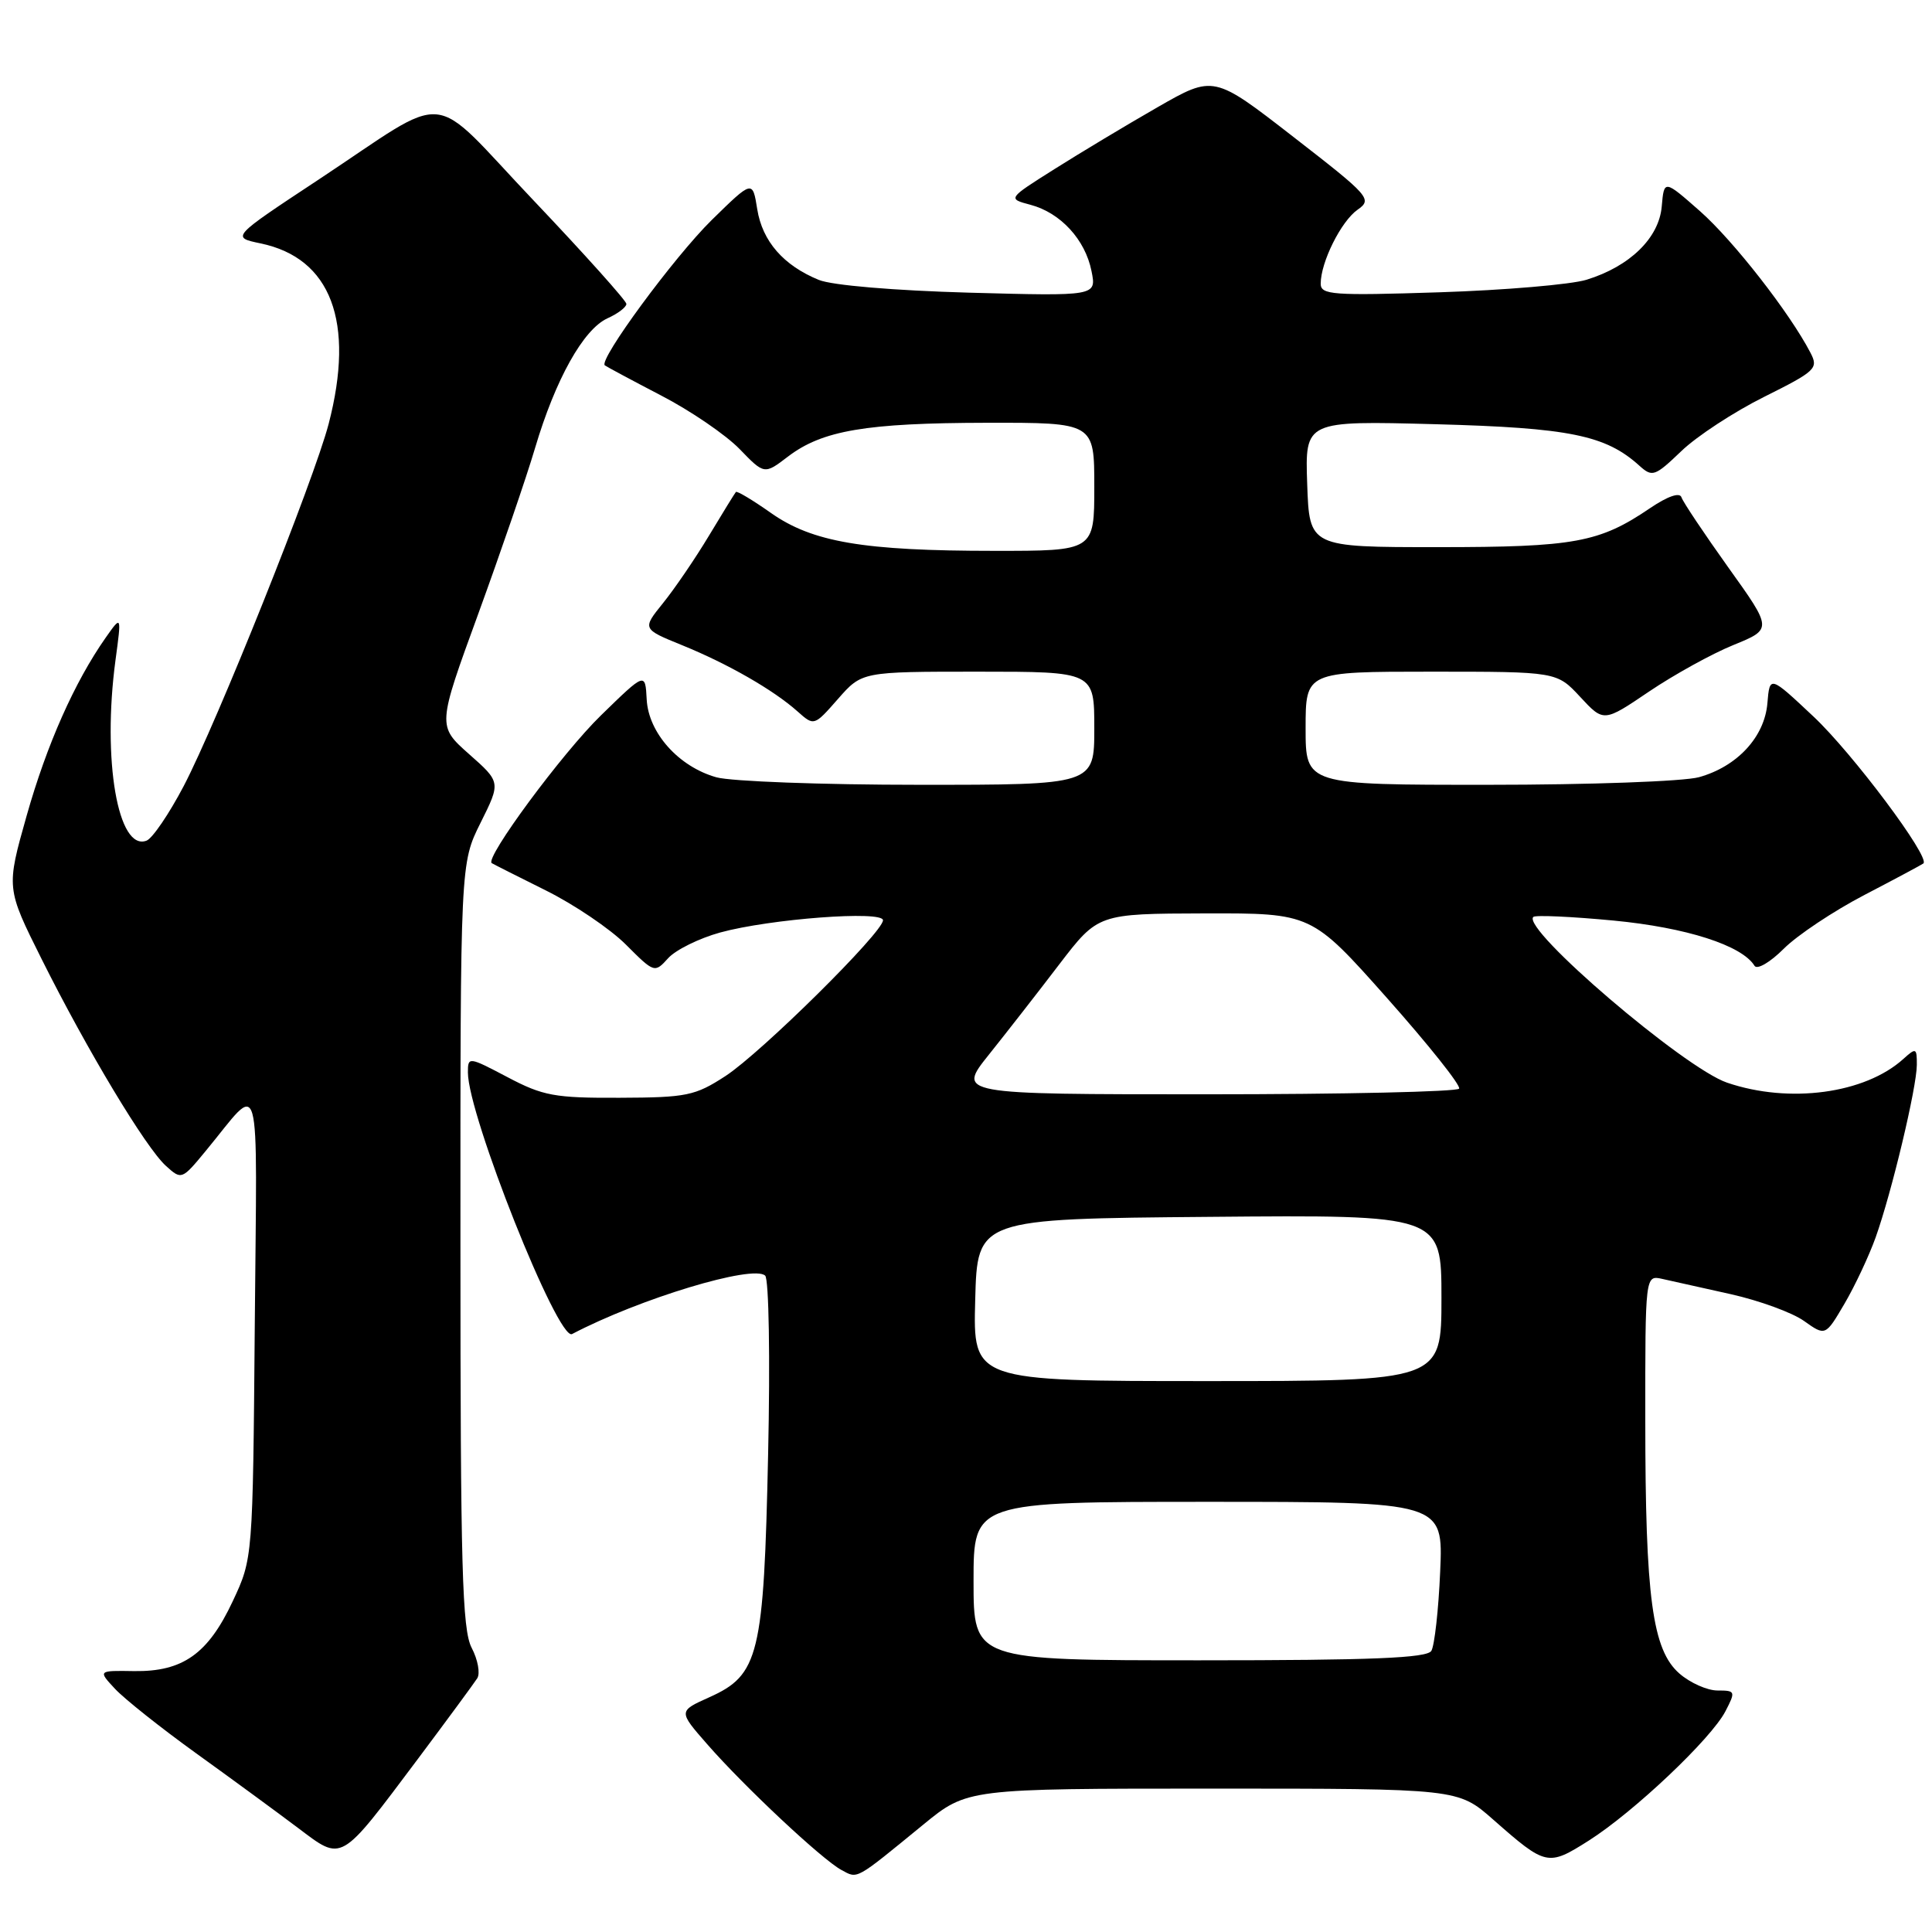 <?xml version="1.0" encoding="UTF-8" standalone="no"?>
<!DOCTYPE svg PUBLIC "-//W3C//DTD SVG 1.1//EN" "http://www.w3.org/Graphics/SVG/1.1/DTD/svg11.dtd" >
<svg xmlns="http://www.w3.org/2000/svg" xmlns:xlink="http://www.w3.org/1999/xlink" version="1.1" viewBox="0 0 256 256">
 <g >
 <path fill="currentColor"
d=" M 122.34 241.77 C 128.17 237.00 128.17 237.00 160.68 237.00 C 193.19 237.00 193.19 237.00 197.85 241.10 C 204.86 247.27 205.10 247.32 210.52 243.89 C 216.50 240.09 226.74 230.40 228.63 226.75 C 230.00 224.11 229.95 224.00 227.58 224.00 C 226.22 224.00 223.95 222.99 222.53 221.75 C 218.95 218.63 218.01 211.71 218.01 188.23 C 218.00 168.96 218.00 168.96 220.25 169.46 C 221.49 169.74 225.59 170.65 229.36 171.49 C 233.14 172.34 237.50 173.93 239.05 175.04 C 241.88 177.05 241.88 177.05 244.41 172.74 C 245.80 170.37 247.65 166.42 248.53 163.97 C 250.67 157.97 253.98 144.08 253.99 141.10 C 254.00 138.85 253.88 138.80 252.21 140.31 C 247.12 144.92 237.09 146.27 228.85 143.46 C 223.16 141.53 201.59 123.08 203.17 121.50 C 203.43 121.23 208.23 121.45 213.82 121.98 C 223.43 122.90 230.81 125.26 232.48 127.97 C 232.82 128.53 234.55 127.52 236.36 125.71 C 238.15 123.92 242.97 120.71 247.06 118.58 C 251.15 116.45 254.66 114.57 254.86 114.41 C 255.81 113.62 245.45 99.78 240.30 94.95 C 234.50 89.50 234.50 89.50 234.19 93.17 C 233.82 97.65 230.19 101.57 225.13 102.98 C 223.13 103.54 210.59 103.99 197.25 103.99 C 173.00 104.00 173.00 104.00 173.00 96.50 C 173.00 89.00 173.00 89.00 189.64 89.00 C 206.28 89.00 206.28 89.00 209.39 92.35 C 212.50 95.70 212.50 95.70 218.50 91.64 C 221.80 89.41 226.83 86.63 229.68 85.47 C 234.86 83.36 234.86 83.36 229.01 75.19 C 225.80 70.69 223.00 66.51 222.80 65.89 C 222.57 65.20 220.97 65.76 218.66 67.32 C 211.93 71.90 208.64 72.50 190.50 72.50 C 173.50 72.50 173.50 72.50 173.21 64.12 C 172.92 55.75 172.92 55.75 190.21 56.21 C 207.98 56.69 212.76 57.66 217.24 61.72 C 218.94 63.25 219.28 63.13 222.78 59.78 C 224.82 57.81 229.77 54.57 233.77 52.58 C 240.62 49.16 240.98 48.82 239.89 46.73 C 237.16 41.47 229.69 31.90 225.28 28.00 C 220.50 23.79 220.50 23.79 220.19 27.35 C 219.83 31.53 215.97 35.30 210.22 37.07 C 208.17 37.70 199.41 38.45 190.75 38.73 C 176.57 39.19 175.00 39.07 175.00 37.59 C 175.00 34.74 177.70 29.33 179.87 27.80 C 181.87 26.40 181.54 26.02 171.38 18.14 C 160.82 9.94 160.82 9.94 153.36 14.22 C 149.26 16.57 143.12 20.26 139.70 22.42 C 133.50 26.33 133.50 26.33 136.56 27.14 C 140.53 28.20 143.80 31.75 144.63 35.92 C 145.30 39.24 145.30 39.24 128.40 38.78 C 118.48 38.50 110.26 37.81 108.50 37.09 C 103.82 35.18 101.02 31.97 100.34 27.73 C 99.72 23.85 99.72 23.85 94.29 29.17 C 89.33 34.05 79.28 47.70 80.14 48.41 C 80.34 48.57 83.69 50.37 87.59 52.40 C 91.50 54.42 96.17 57.62 97.99 59.49 C 101.28 62.89 101.28 62.89 104.41 60.50 C 108.96 57.03 114.73 56.05 130.75 56.02 C 145.00 56.00 145.00 56.00 145.00 64.50 C 145.00 73.00 145.00 73.00 131.75 72.99 C 114.40 72.99 107.65 71.84 102.14 67.96 C 99.74 66.27 97.66 65.02 97.51 65.19 C 97.36 65.36 95.75 67.97 93.93 71.00 C 92.11 74.03 89.37 78.04 87.85 79.92 C 85.09 83.34 85.09 83.34 90.40 85.50 C 96.47 87.97 102.50 91.43 105.68 94.27 C 107.87 96.22 107.87 96.22 111.04 92.61 C 114.21 89.00 114.21 89.00 129.60 89.00 C 145.00 89.00 145.00 89.00 145.00 96.50 C 145.00 104.00 145.00 104.00 121.75 103.99 C 108.96 103.99 96.90 103.54 94.94 103.00 C 89.95 101.61 85.92 97.12 85.69 92.67 C 85.50 89.07 85.50 89.07 79.63 94.79 C 74.52 99.76 64.19 113.74 65.16 114.37 C 65.34 114.49 68.57 116.12 72.31 117.98 C 76.06 119.84 80.84 123.07 82.93 125.16 C 86.70 128.93 86.74 128.95 88.54 126.96 C 89.54 125.86 92.64 124.33 95.43 123.56 C 102.05 121.75 117.00 120.62 117.00 121.94 C 117.00 123.54 100.89 139.47 96.13 142.58 C 92.10 145.20 90.99 145.43 82.13 145.46 C 73.50 145.50 71.95 145.21 67.25 142.73 C 62.08 140.01 62.00 140.00 62.00 142.11 C 62.00 147.75 73.94 177.74 75.80 176.77 C 84.71 172.09 99.81 167.52 101.39 169.03 C 101.88 169.50 102.06 179.98 101.78 192.69 C 101.21 219.37 100.58 221.94 93.98 224.90 C 89.88 226.74 89.88 226.74 93.71 231.12 C 98.63 236.75 108.92 246.39 111.49 247.78 C 113.70 248.97 113.21 249.24 122.34 241.77 Z  M 55.40 233.03 C 59.30 227.82 62.83 223.02 63.24 222.38 C 63.65 221.73 63.32 219.92 62.50 218.35 C 61.24 215.94 61.01 207.73 61.01 164.95 C 61.00 114.39 61.00 114.39 63.68 109.02 C 66.36 103.64 66.36 103.64 62.15 99.92 C 57.95 96.19 57.95 96.19 63.37 81.34 C 66.34 73.18 69.74 63.29 70.90 59.36 C 73.60 50.26 77.30 43.64 80.49 42.18 C 81.87 41.56 83.00 40.70 83.00 40.27 C 82.99 39.85 77.47 33.69 70.73 26.59 C 56.51 11.63 60.13 11.97 42.09 23.88 C 30.64 31.44 30.64 31.44 34.52 32.25 C 43.87 34.19 47.06 42.65 43.55 56.16 C 41.61 63.60 28.73 95.78 24.33 104.18 C 22.40 107.85 20.20 111.09 19.42 111.39 C 15.63 112.85 13.53 100.71 15.30 87.50 C 16.11 81.50 16.11 81.50 14.00 84.50 C 9.87 90.39 6.20 98.65 3.53 108.09 C 0.82 117.68 0.82 117.68 5.52 127.09 C 11.55 139.16 19.30 152.05 21.98 154.48 C 24.05 156.36 24.10 156.34 27.28 152.48 C 34.78 143.41 34.05 140.82 33.76 175.50 C 33.50 206.50 33.50 206.50 30.84 212.17 C 27.57 219.15 24.22 221.52 17.78 221.43 C 12.98 221.35 12.98 221.35 15.24 223.78 C 16.48 225.11 21.32 228.96 26.00 232.33 C 30.68 235.70 36.73 240.13 39.46 242.19 C 45.45 246.69 44.93 246.98 55.40 233.03 Z  M 129.00 209.50 C 129.00 199.00 129.00 199.00 160.12 199.00 C 191.24 199.00 191.24 199.00 190.83 208.25 C 190.61 213.34 190.08 218.06 189.66 218.75 C 189.06 219.70 181.81 220.00 158.94 220.00 C 129.00 220.00 129.00 220.00 129.00 209.50 Z  M 129.22 172.25 C 129.50 161.50 129.50 161.50 160.25 161.24 C 191.00 160.97 191.00 160.97 191.00 171.99 C 191.00 183.00 191.00 183.00 159.97 183.00 C 128.93 183.00 128.93 183.00 129.22 172.25 Z  M 131.03 139.75 C 133.34 136.86 137.54 131.48 140.36 127.78 C 145.50 121.07 145.50 121.07 159.64 121.03 C 173.79 121.00 173.79 121.00 183.79 132.25 C 189.29 138.44 193.59 143.84 193.34 144.25 C 193.09 144.66 178.02 145.00 159.86 145.00 C 126.83 145.00 126.83 145.00 131.03 139.75 Z "/>
</g>
</svg>